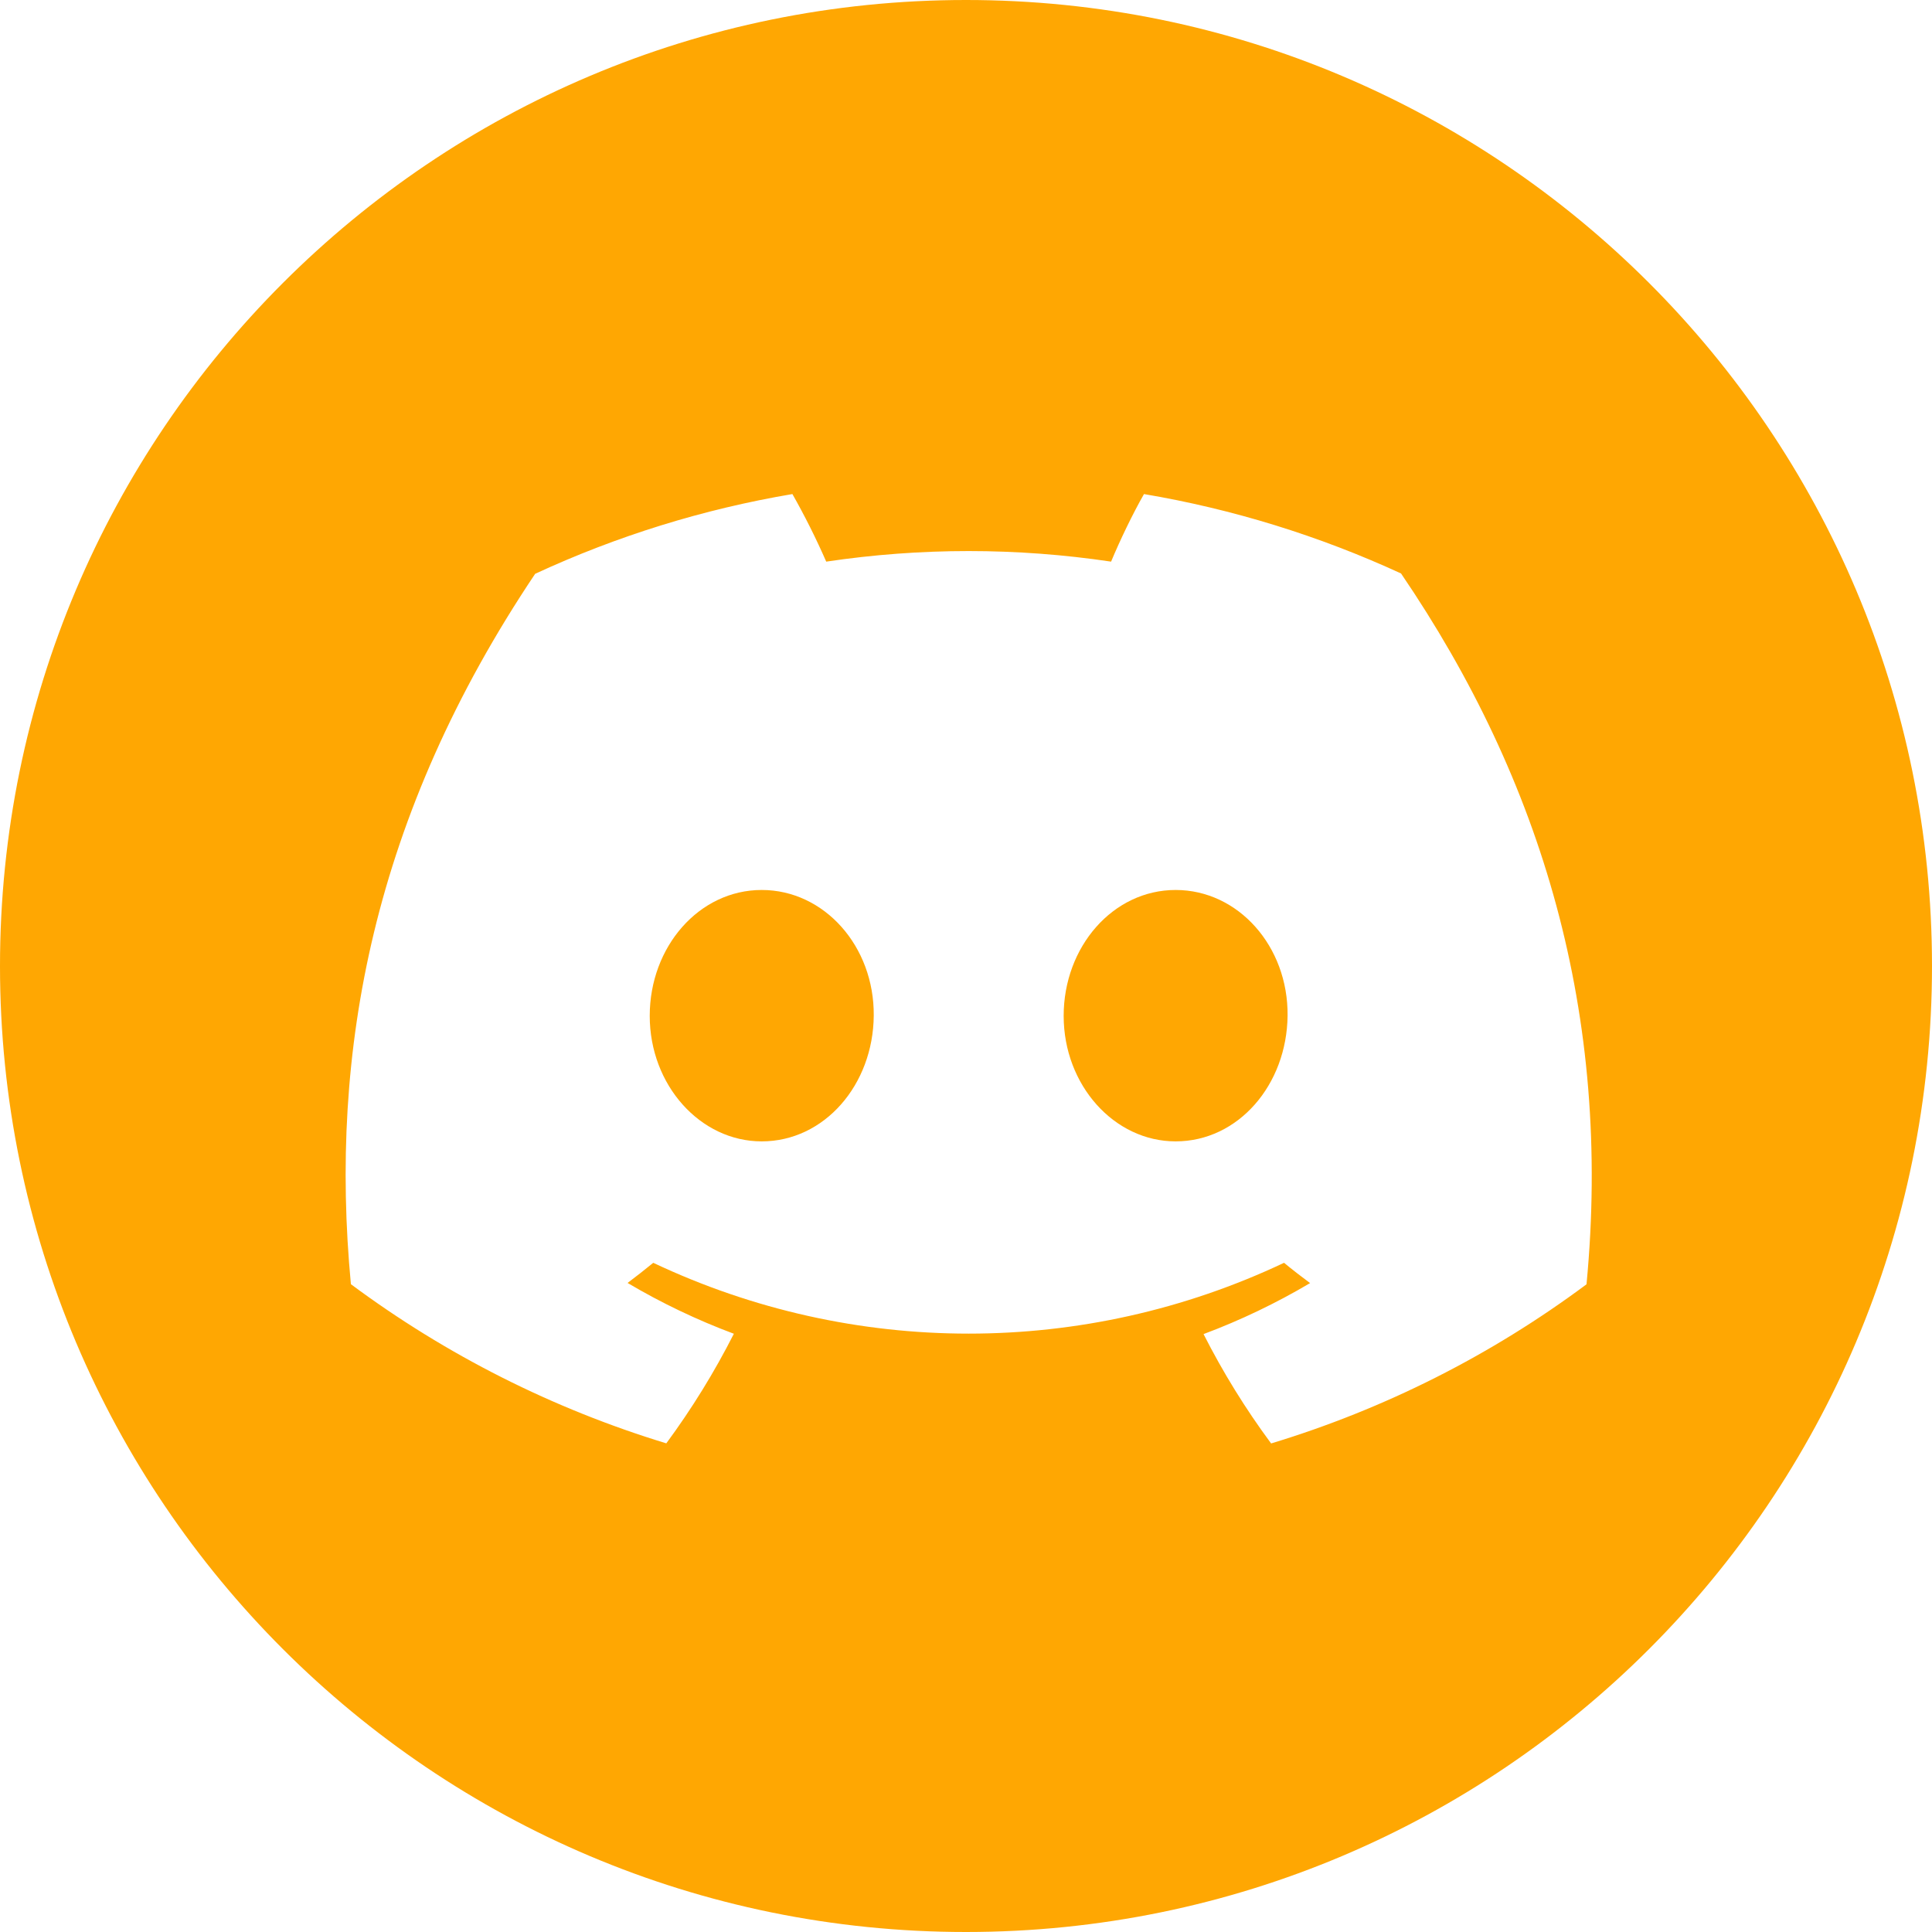<?xml version="1.0" encoding="utf-8"?>
<!-- Generator: Adobe Illustrator 26.1.0, SVG Export Plug-In . SVG Version: 6.00 Build 0)  -->
<svg version="1.1" id="Layer_1" xmlns="http://www.w3.org/2000/svg" xmlns:xlink="http://www.w3.org/1999/xlink" x="0px" y="0px"
	 viewBox="0 0 400 400" style="enable-background:new 0 0 400 400;" xml:space="preserve">
<style type="text/css">
	.st0{fill:#FFDC9A;}
	.st1{fill:#FFCA67;}
	.st2{fill:#FFA702;}
	.st3{fill-rule:evenodd;clip-rule:evenodd;fill:#FFDC9A;}
	.st4{fill-rule:evenodd;clip-rule:evenodd;fill:#FFCA67;}
	.st5{fill-rule:evenodd;clip-rule:evenodd;fill:#FFA702;}
</style>
<g>
	<path class="st2" d="M199.98,0C89.52,0.01-0.01,89.57,0,200.02c0,0.01,0,0.02,0,0.02C0.01,310.49,89.56,400.01,200,400
		c0.01,0,0.01,0,0.02,0c110.46-0.01,199.99-89.57,199.98-200.02C399.99,89.52,310.43-0.01,199.98,0z M328.47,265.9
		c-19.7,14.67-41.79,25.82-65.3,32.95c-5.29-7.14-9.97-14.72-13.99-22.64c7.65-2.86,15.03-6.4,22.06-10.56
		c-1.82-1.35-3.64-2.75-5.39-4.2c-41.34,19.55-89.26,19.55-130.6,0c-1.71,1.4-3.48,2.79-5.32,4.17c7.01,4.15,14.38,7.67,22.01,10.52
		c-4.03,7.94-8.71,15.53-13.99,22.69c-23.5-7.16-45.58-18.3-65.3-32.95c-4.55-48.13,4.57-97.01,38.15-147.08
		c16.94-7.85,34.86-13.4,53.26-16.51c2.57,4.54,4.91,9.21,7,13.99c19.55-2.92,39.43-2.92,58.98,0c1.84-4.43,4.48-9.91,6.81-13.99
		c18.39,3.11,36.28,8.64,53.22,16.44C319.29,161.66,333.79,210.1,328.47,265.9z"/>
	<path class="st2" d="M157.7,184.26c-12.97,0-23.18,11.75-23.18,26.07s10.45,25.98,23.18,25.98c12.97,0,23.09-11.71,23.2-26.05
		C181.02,195.92,170.66,184.26,157.7,184.26z"/>
	<path class="st2" d="M243.4,184.26c-12.97,0-23.18,11.75-23.18,26.07s10.45,25.98,23.18,25.98c12.97,0,23.04-11.71,23.18-26.05
		C266.72,195.92,256.37,184.26,243.4,184.26z"/>
</g>
</svg>
